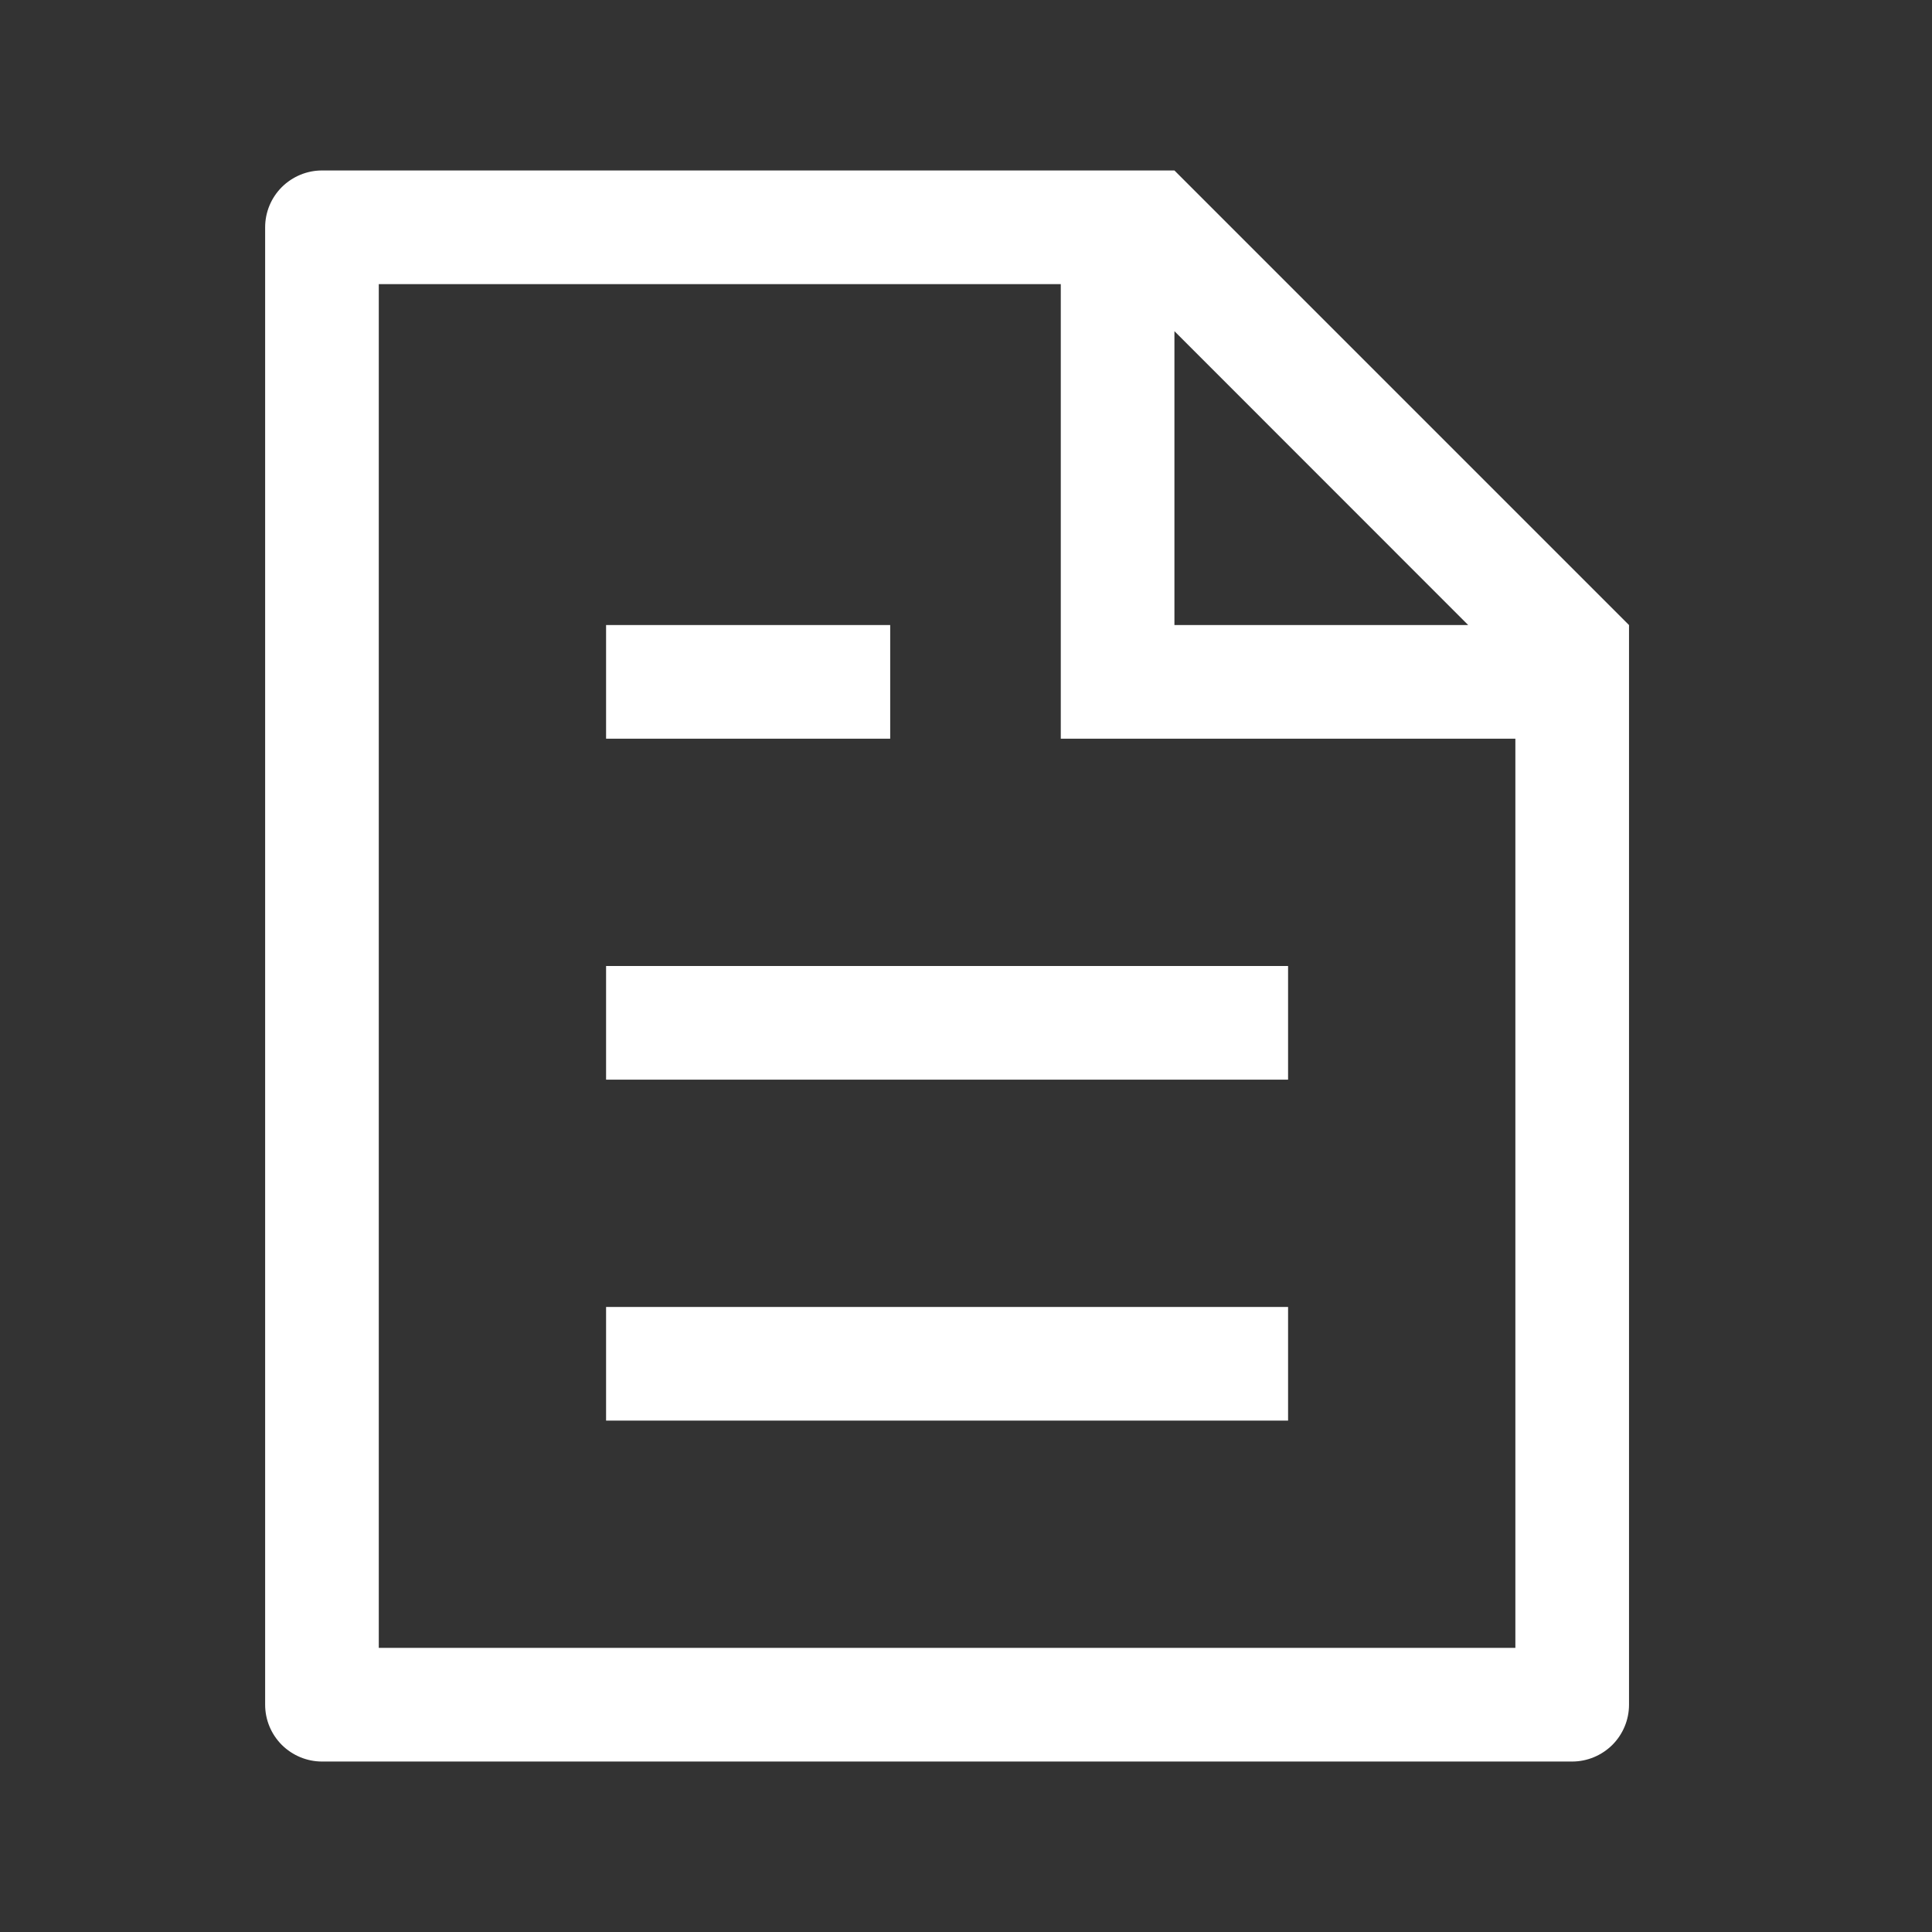 <svg width="17" height="17" viewBox="0 0 17 17" fill="none" xmlns="http://www.w3.org/2000/svg">
<rect x="0" y="0" width="17" height="17" fill="#333333" stroke="none"/>
<path d="M13.334 6.5H9.334V2.5H3.333V14.5H13.334V6.5ZM12.919 5.5L10.334 2.914V5.5H12.919ZM2.833 1.5H10.334L14.334 5.5V15C14.334 15.133 14.281 15.26 14.187 15.354C14.093 15.447 13.966 15.5 13.834 15.5H2.833C2.701 15.5 2.574 15.447 2.48 15.354C2.386 15.26 2.333 15.133 2.333 15V2C2.333 1.867 2.386 1.74 2.48 1.646C2.574 1.553 2.701 1.5 2.833 1.5ZM5.333 8.5H11.334V9.5H5.333V8.5ZM5.333 5.5H7.833V6.5H5.333V5.5ZM5.333 11.5H11.334V12.5H5.333V11.5Z" fill="white"/>
</svg>
